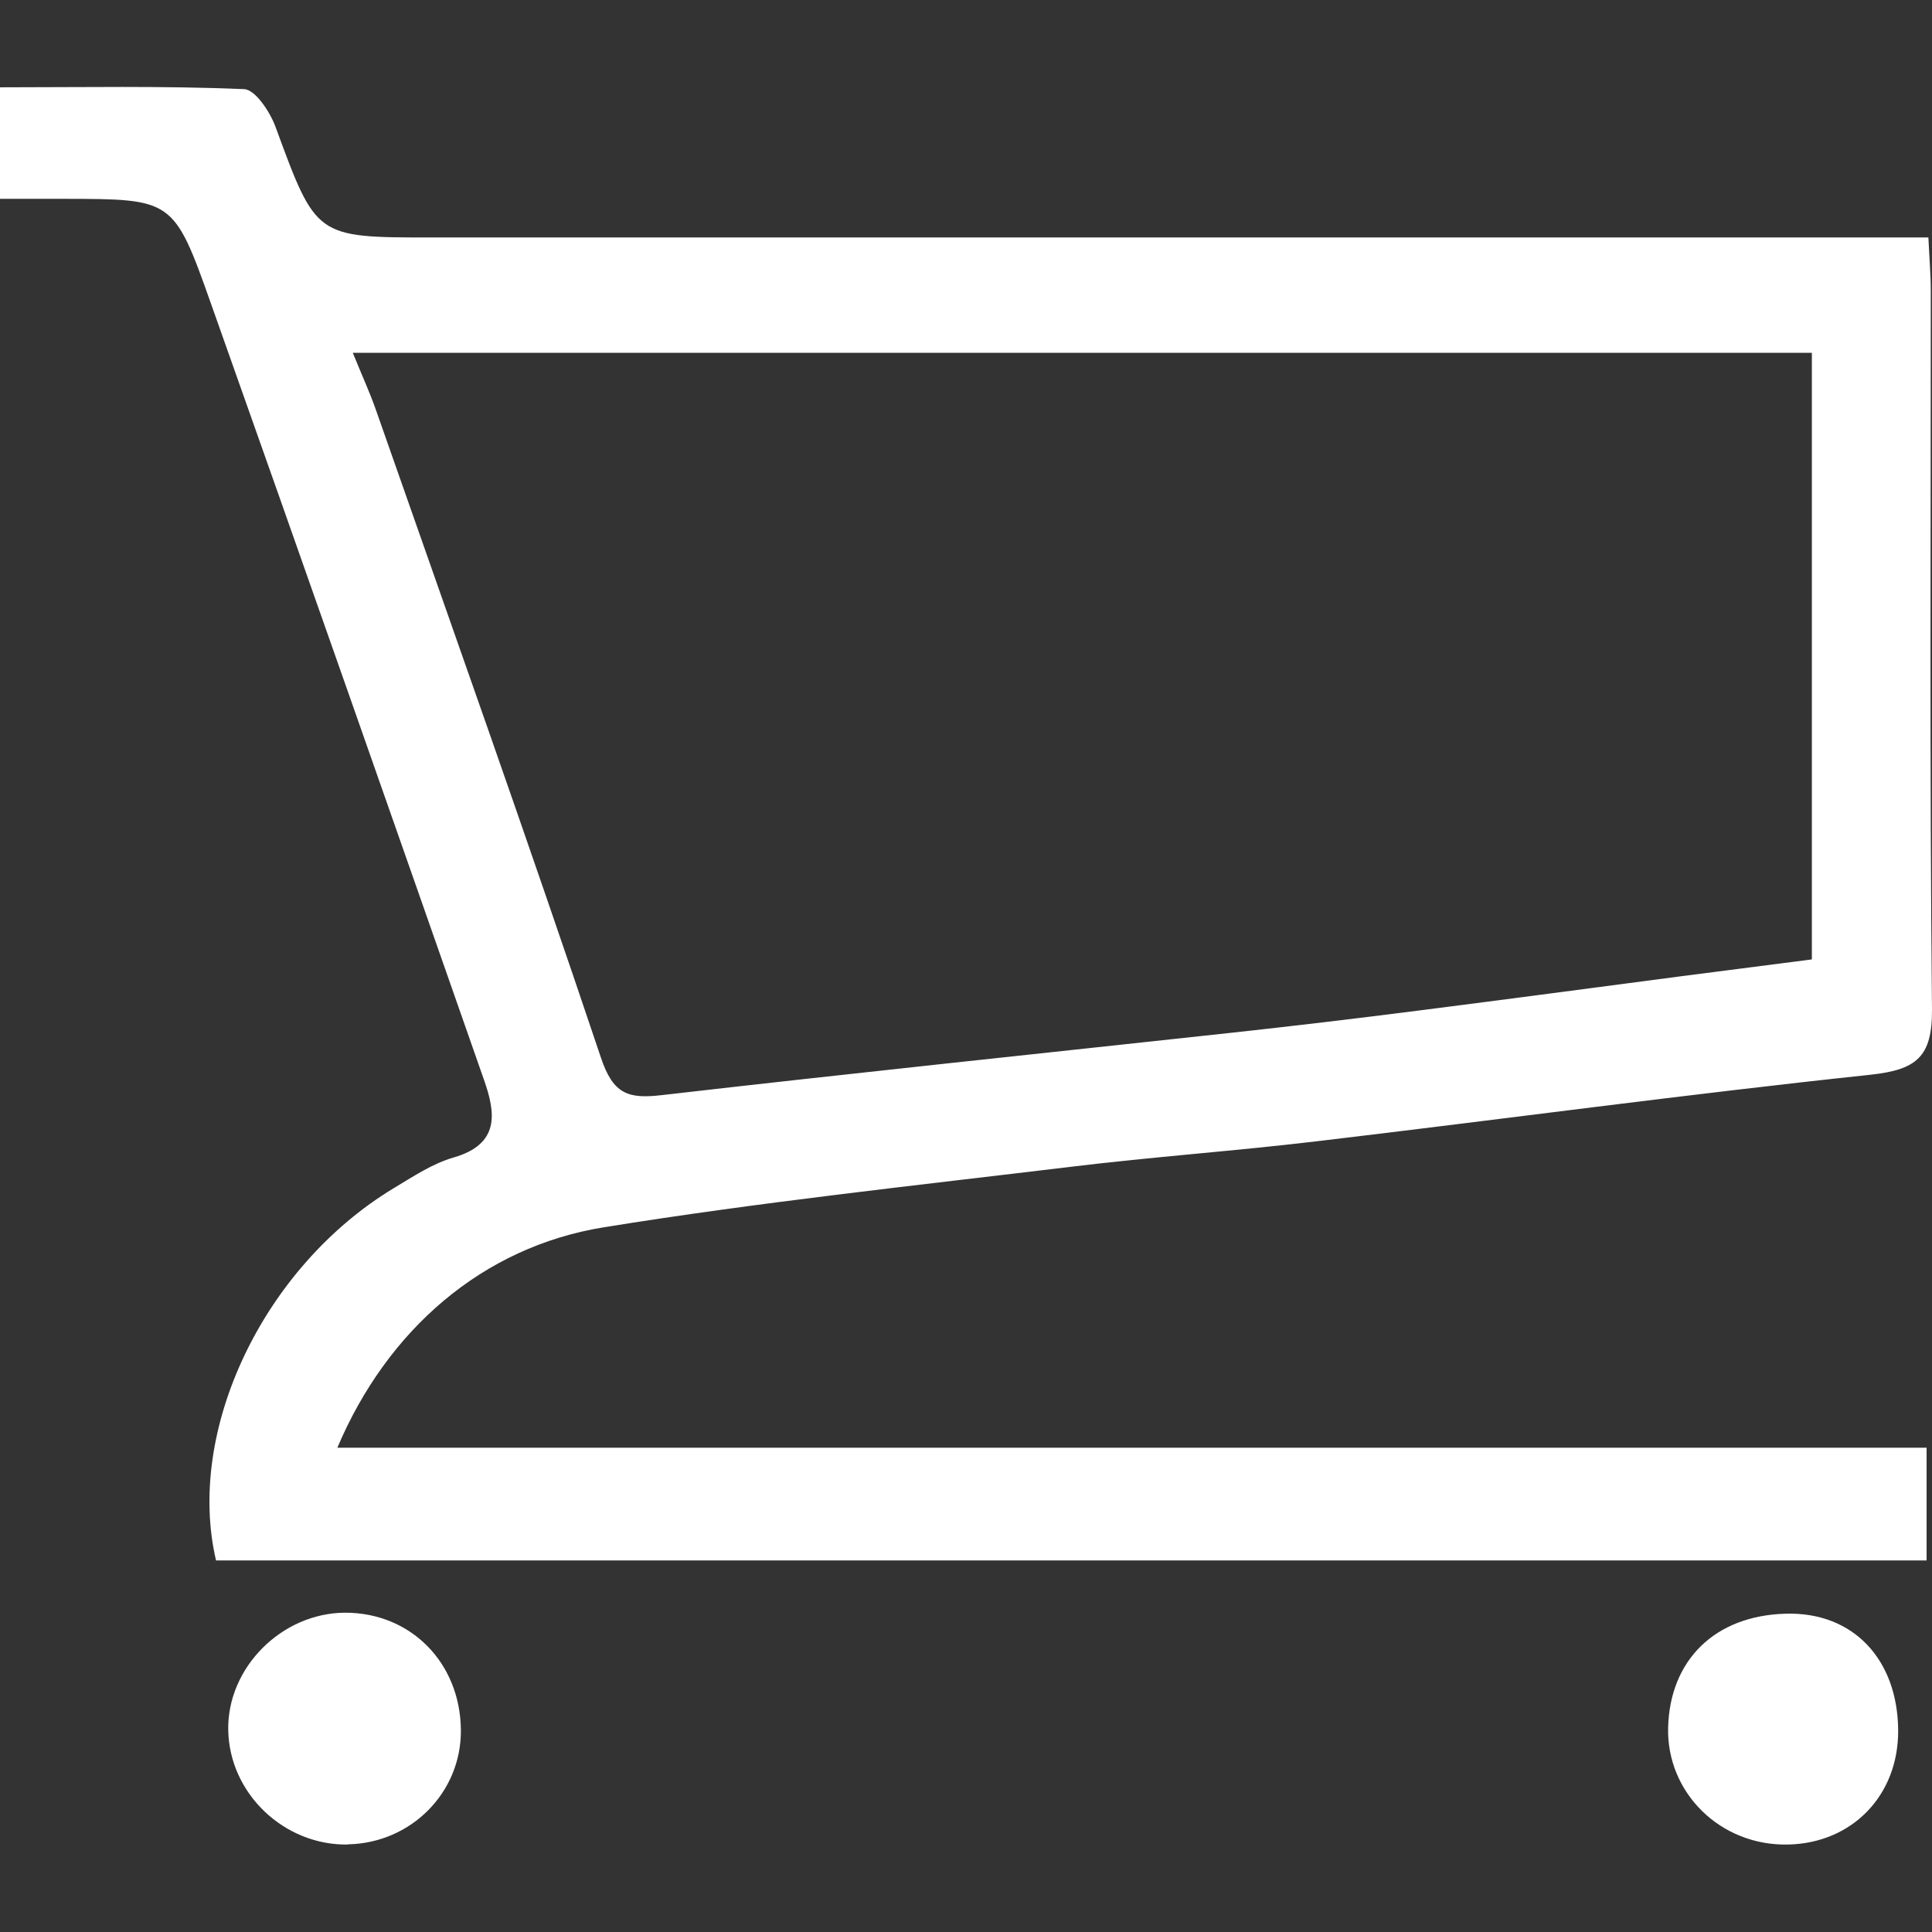 <svg width="500" height="500" viewBox="0 0 500 500" fill="none" xmlns="http://www.w3.org/2000/svg">
<rect x="0" y="0" width="500" height="500" fill="#333333" stroke="none"/>
<path d="M0 51.406V22.597C21.347 22.597 42.28 22.183 63.16 23.064C66.062 23.167 69.896 28.971 71.295 32.805C81.813 61.406 81.658 61.457 111.399 61.457C235.284 61.457 359.17 61.457 483.107 61.457C488.133 61.457 493.211 61.457 499.065 61.457C499.325 66.95 499.687 71.147 499.687 75.343C499.687 137.312 499.376 199.28 499.998 261.197C500.102 273.58 495.957 276.845 484.091 278.141C436.268 283.218 388.651 289.695 340.931 295.343C319.688 297.881 298.289 299.384 277.046 301.975C236.735 306.845 196.32 311.145 156.269 317.622C124.818 322.699 100.207 344.202 87.305 374.669H498.599V403.84H55.907C48.031 370.161 68.186 327.881 101.865 307.519C106.891 304.513 111.968 301.094 117.461 299.539C129.378 296.068 128.29 288.089 125.284 279.539C101.813 212.493 78.342 145.499 54.611 78.608C44.974 51.406 44.715 51.509 16.58 51.457C11.503 51.457 6.373 51.457 0 51.457V51.406ZM91.295 91.302C93.73 97.26 95.596 101.354 97.098 105.55C116.735 161.561 136.632 217.467 155.543 273.788C158.704 283.218 162.642 284.41 171.191 283.425C220.206 277.778 269.325 272.648 318.393 267.311C334.558 265.549 350.724 263.632 366.89 261.56C389.739 258.658 412.589 255.602 435.491 252.597C446.734 251.146 458.029 249.695 468.91 248.296V91.302H91.295Z" fill="white"/>
<path d="M491.242 447.828C491.346 464.564 479.429 476.947 462.9 477.362C445.128 477.828 431.242 463.787 431.709 447.051C432.175 429.745 443.678 418.088 462.227 417.621C479.74 417.155 491.138 429.59 491.242 447.828Z" fill="white"/>
<path d="M90.104 477.362C73.575 477.673 59.378 464.201 59.068 447.777C58.757 431.611 72.902 417.416 89.326 417.364C106.321 417.364 119.119 430.315 119.275 447.725C119.43 463.839 106.425 476.999 90.052 477.31L90.104 477.362Z" fill="white"/>
</svg>
